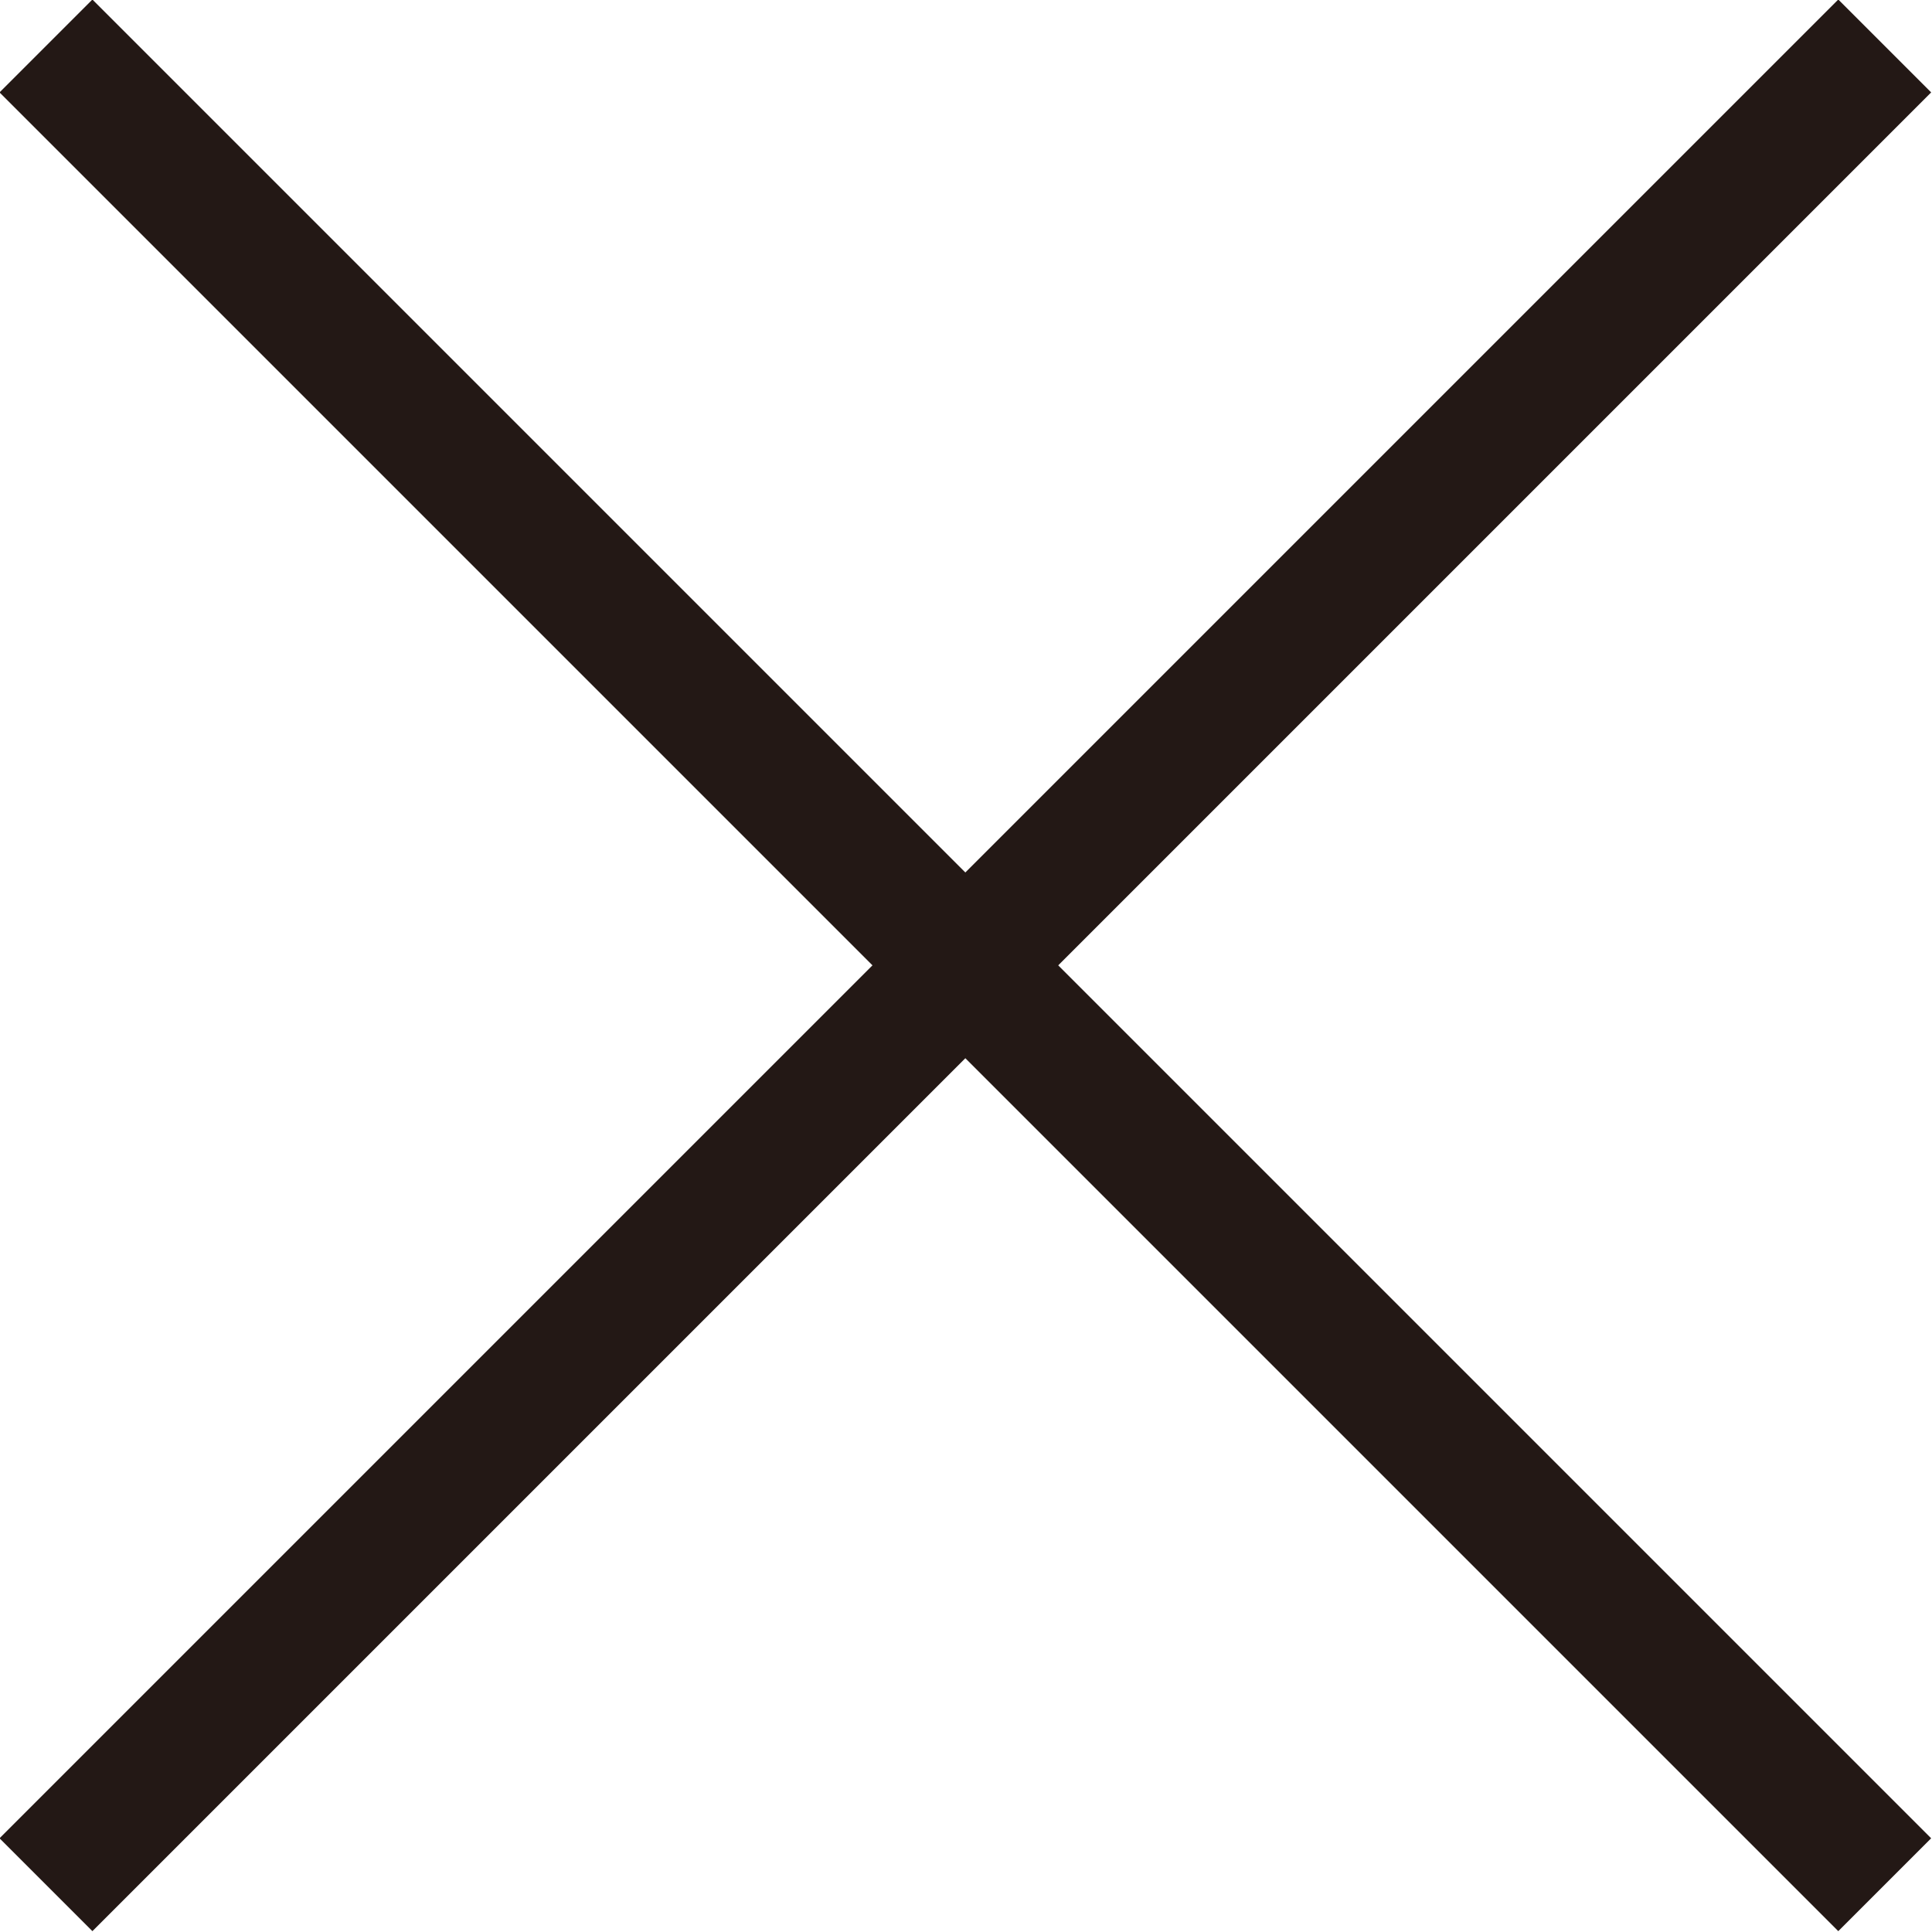 <svg xmlns="http://www.w3.org/2000/svg" viewBox="0 0 14.71 14.71"><defs><style>.cls-1{fill:#fff;stroke:#231815;stroke-miterlimit:10;}</style></defs><g id="圖層_2" data-name="圖層 2"><g id="圖層_2-2" data-name="圖層 2"><line class="cls-1" x1="0.35" y1="0.35" x2="14.35" y2="14.35"/><line class="cls-1" x1="14.35" y1="0.35" x2="0.35" y2="14.35"/></g></g></svg>